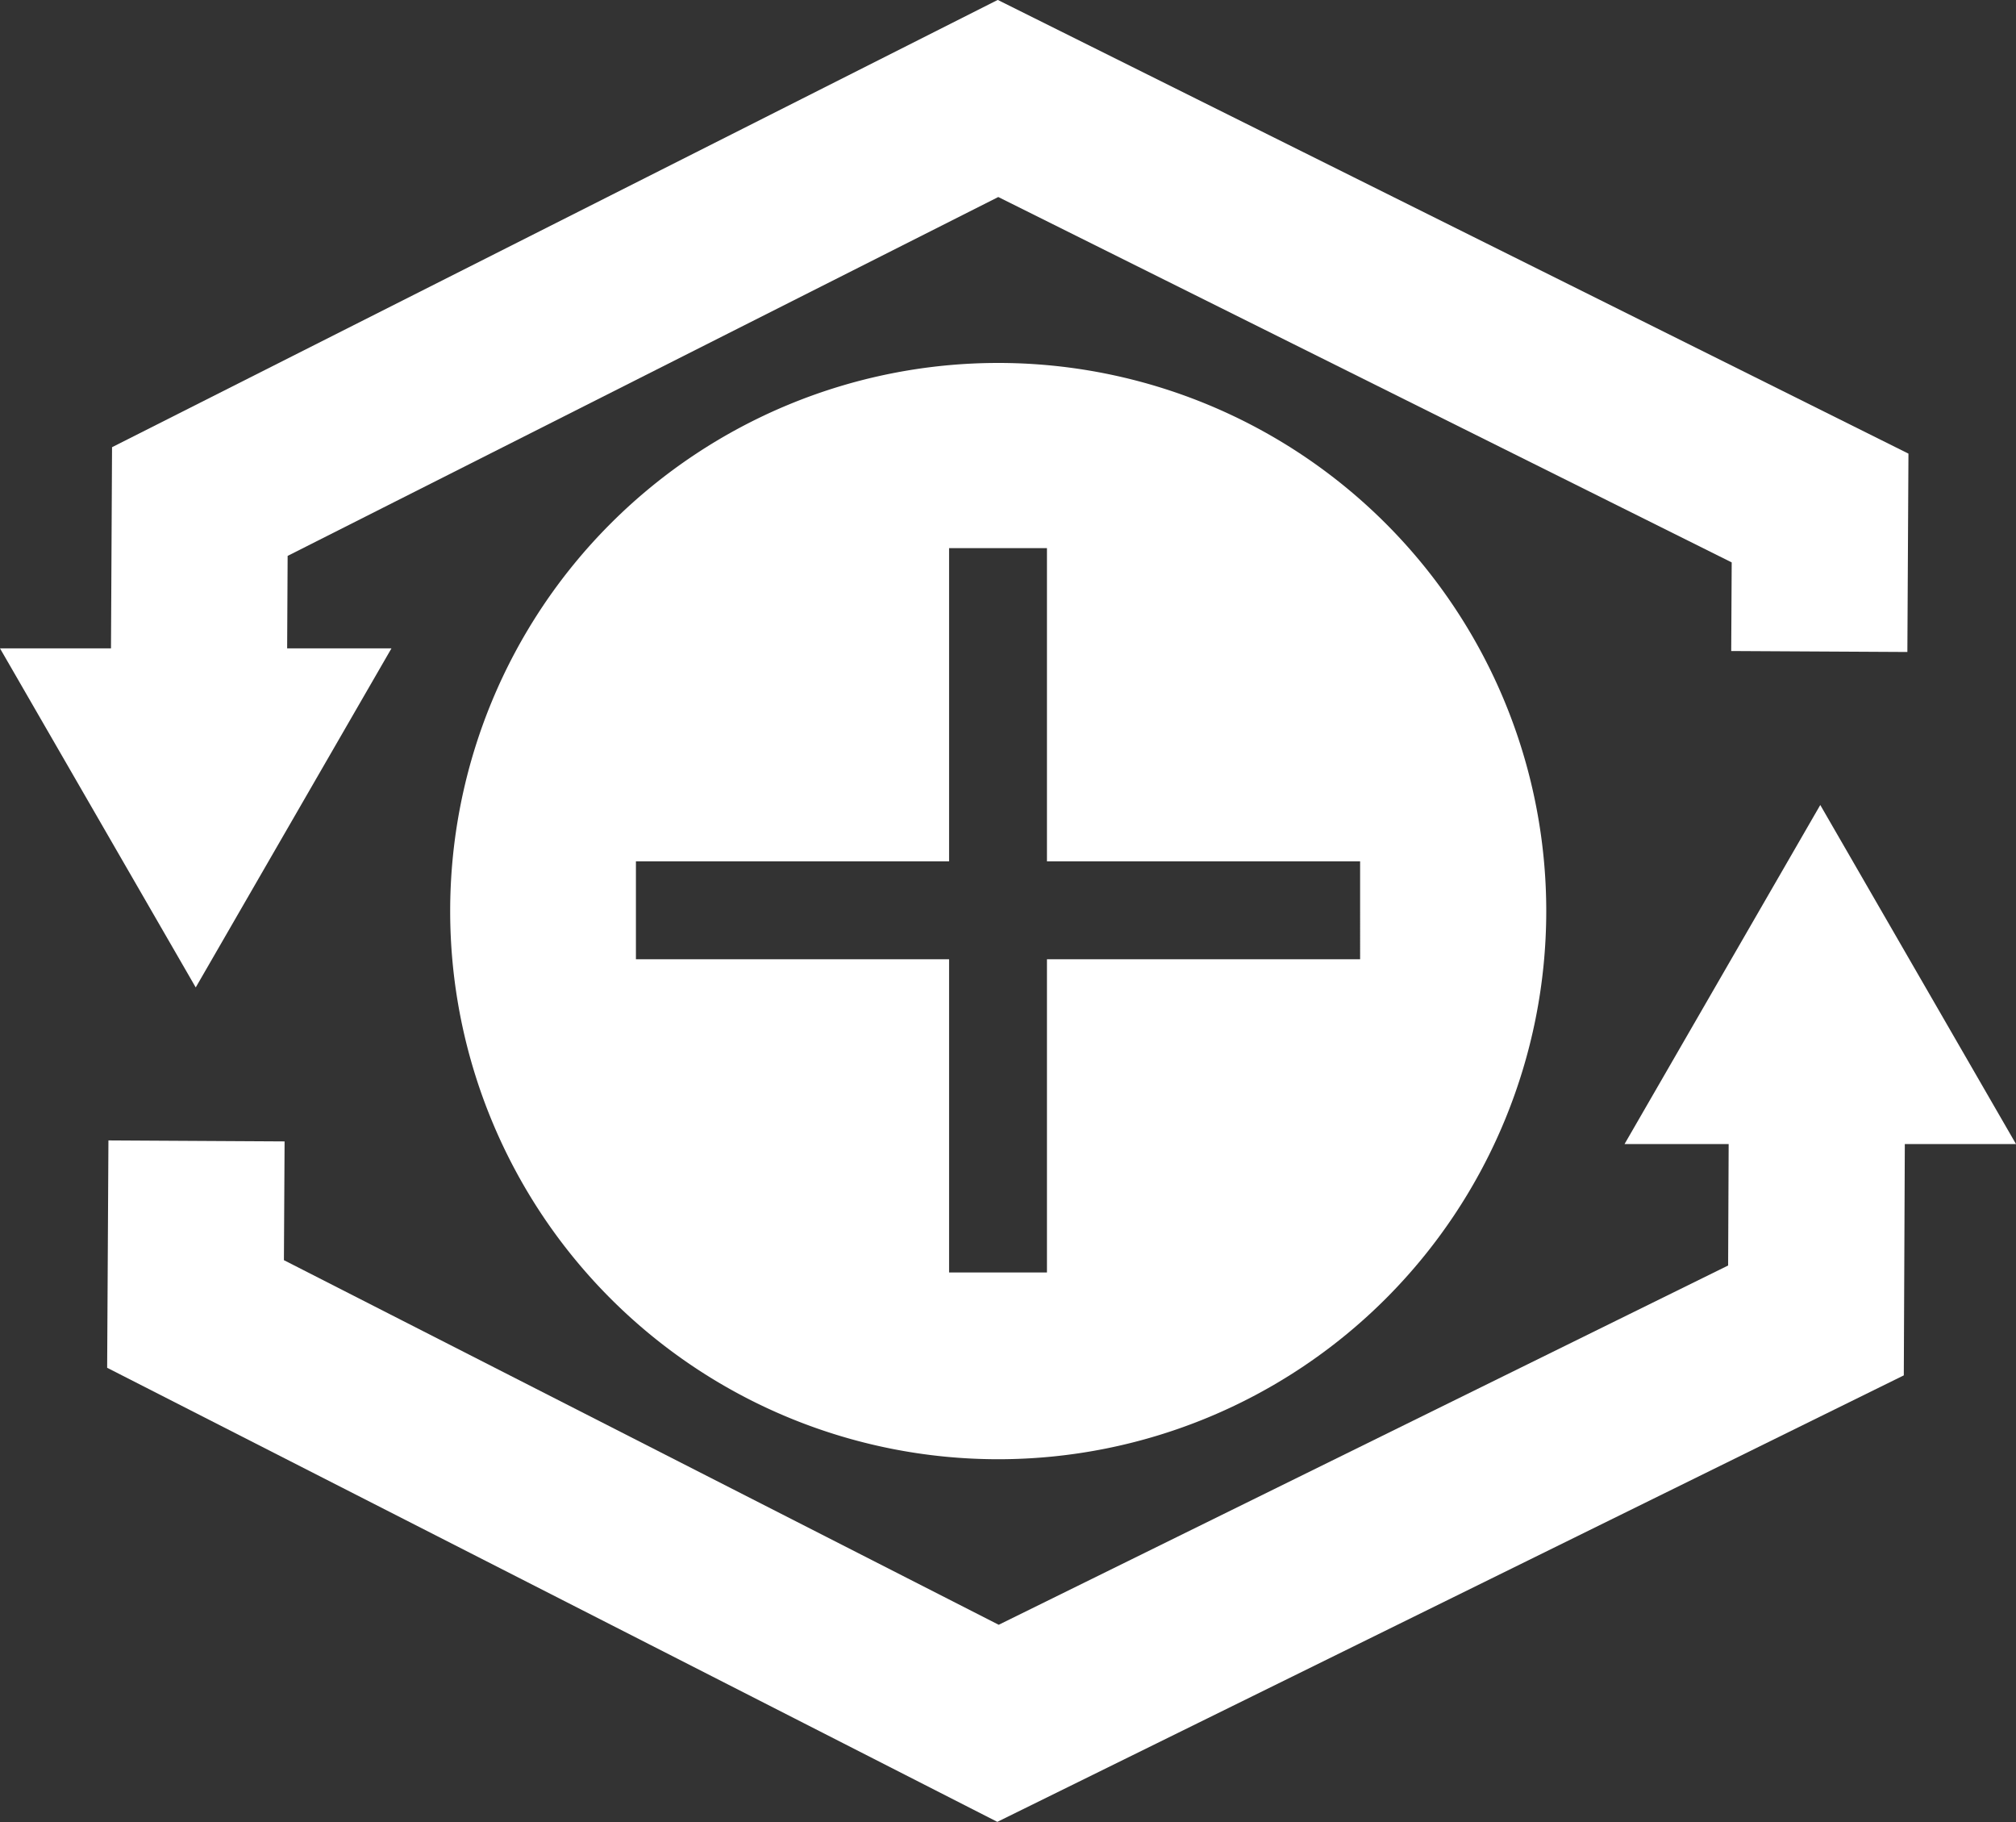 <svg xmlns="http://www.w3.org/2000/svg" viewBox="0 0 103 93.07">
  <rect x="0" y="0" width="103" height="93.07" fill="#333333" stroke="none"/>
  <title>recovery_icon</title>
  <g id="Layer_2" data-name="Layer 2">
    <g id="Layer_1-2" data-name="Layer 1">
      <g id="Layer_2-2" data-name="Layer 2">
        <g id="Layer_2-2-2" data-name="Layer 2-2">
          <g>
            <polyline points="92.95 33.28 92.99 25.95 50.99 5.03 10.21 25.62 10.17 33.28" style="fill: none;stroke: #fff;stroke-miterlimit: 10;stroke-width: 9px"/>
            <polyline points="10.04 58.28 9.99 67.12 50.99 88.03 92.78 67.45 92.82 58.28" style="fill: none;stroke: #fff;stroke-miterlimit: 10;stroke-width: 9px"/>
          </g>
          <polygon points="93 41.12 83 58.44 103 58.44 93 41.12" style="fill: #fff"/>
          <polygon points="10 50.44 20 33.12 0 33.12 10 50.44" style="fill: #fff"/>
          <path d="M51,18.54a28,28,0,1,0,28,28A28,28,0,0,0,51,18.54ZM69.49,49h-16V65h-5V49h-16V44h16V28h5V44h16Z" style="fill: #fff"/>
        </g>
      </g>
    </g>
  </g>
</svg>
